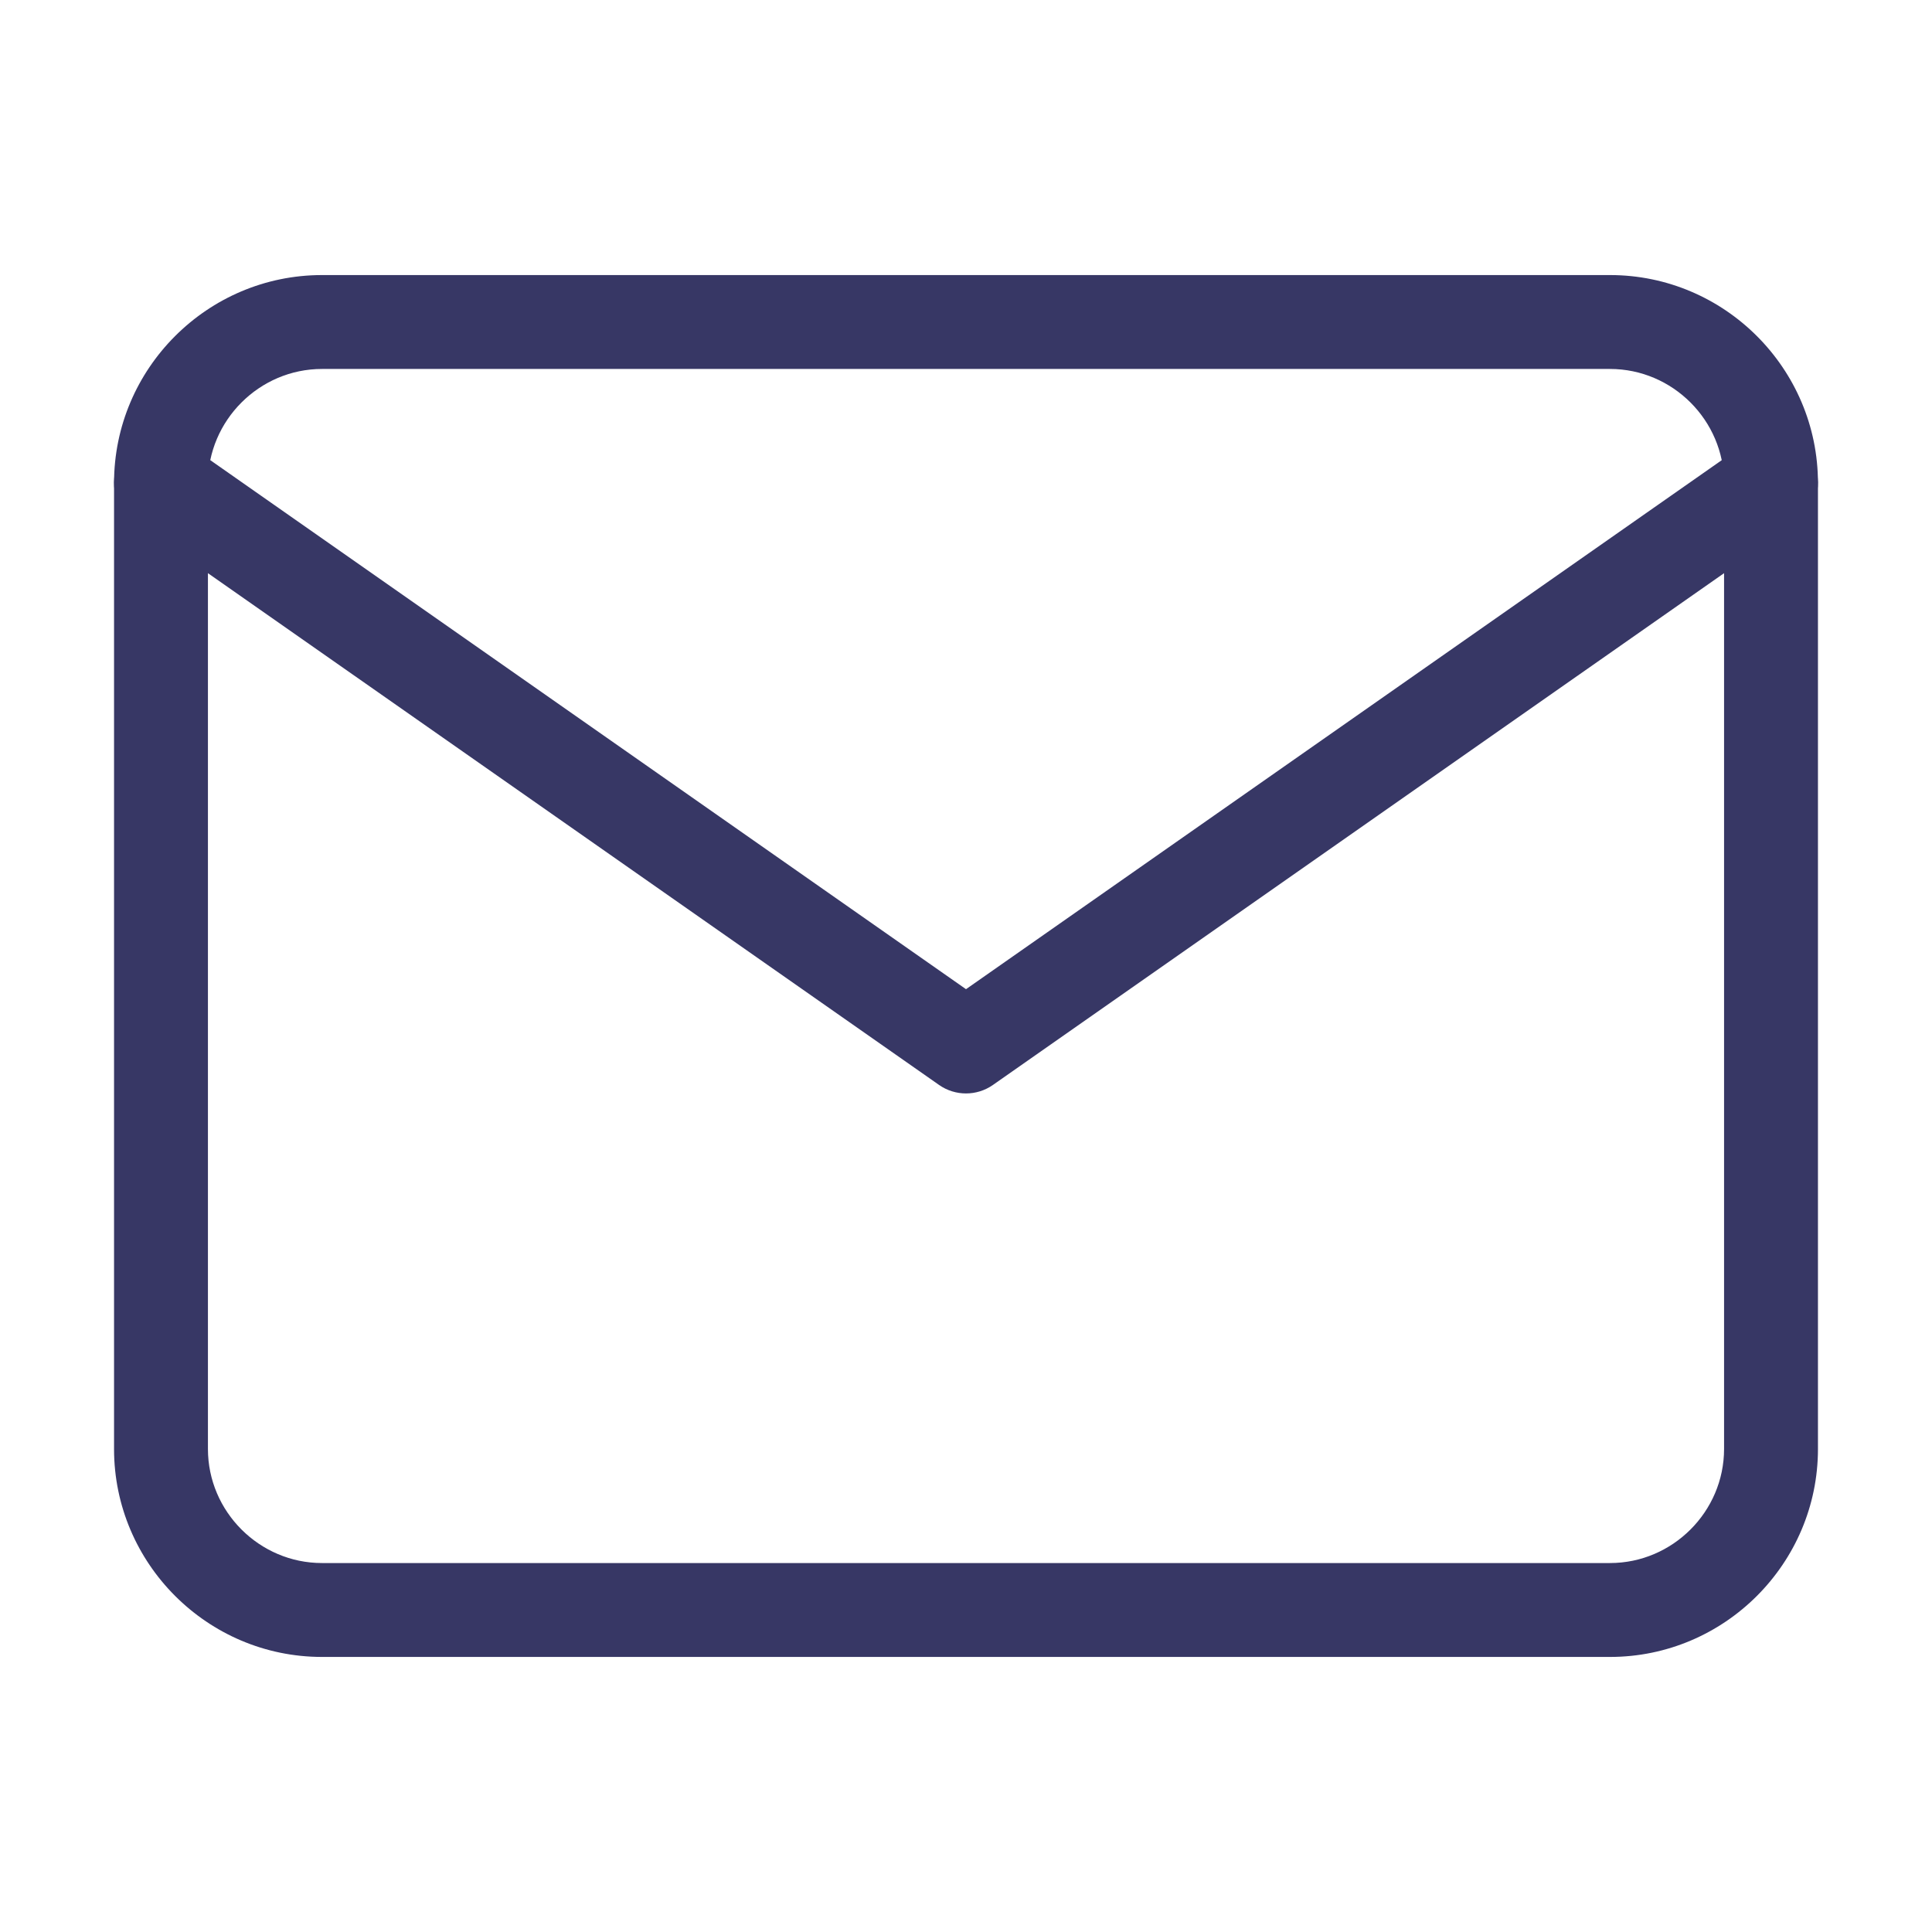 <svg width="35" height="35" viewBox="0 0 35 35" fill="none" xmlns="http://www.w3.org/2000/svg">
<path fill-rule="evenodd" clip-rule="evenodd" d="M5.833 6.684C4.699 6.684 3.767 7.616 3.767 8.75V26.25C3.767 27.384 4.699 28.316 5.833 28.316H29.167C30.301 28.316 31.233 27.384 31.233 26.25V8.75C31.233 7.616 30.301 6.684 29.167 6.684H5.833ZM2.066 8.75C2.066 6.676 3.759 4.983 5.833 4.983H29.167C31.241 4.983 32.934 6.676 32.934 8.75V26.25C32.934 28.324 31.241 30.017 29.167 30.017H5.833C3.759 30.017 2.066 28.324 2.066 26.25V8.75Z" fill="#373765"/>
<path fill-rule="evenodd" clip-rule="evenodd" d="M2.22 8.262C2.489 7.877 3.02 7.784 3.405 8.053L17.5 17.92L31.596 8.053C31.98 7.784 32.511 7.877 32.78 8.262C33.05 8.647 32.956 9.177 32.571 9.447L17.988 19.655C17.695 19.86 17.305 19.86 17.012 19.655L2.429 9.447C2.044 9.177 1.95 8.647 2.22 8.262Z" fill="#373765"/>
</svg>

